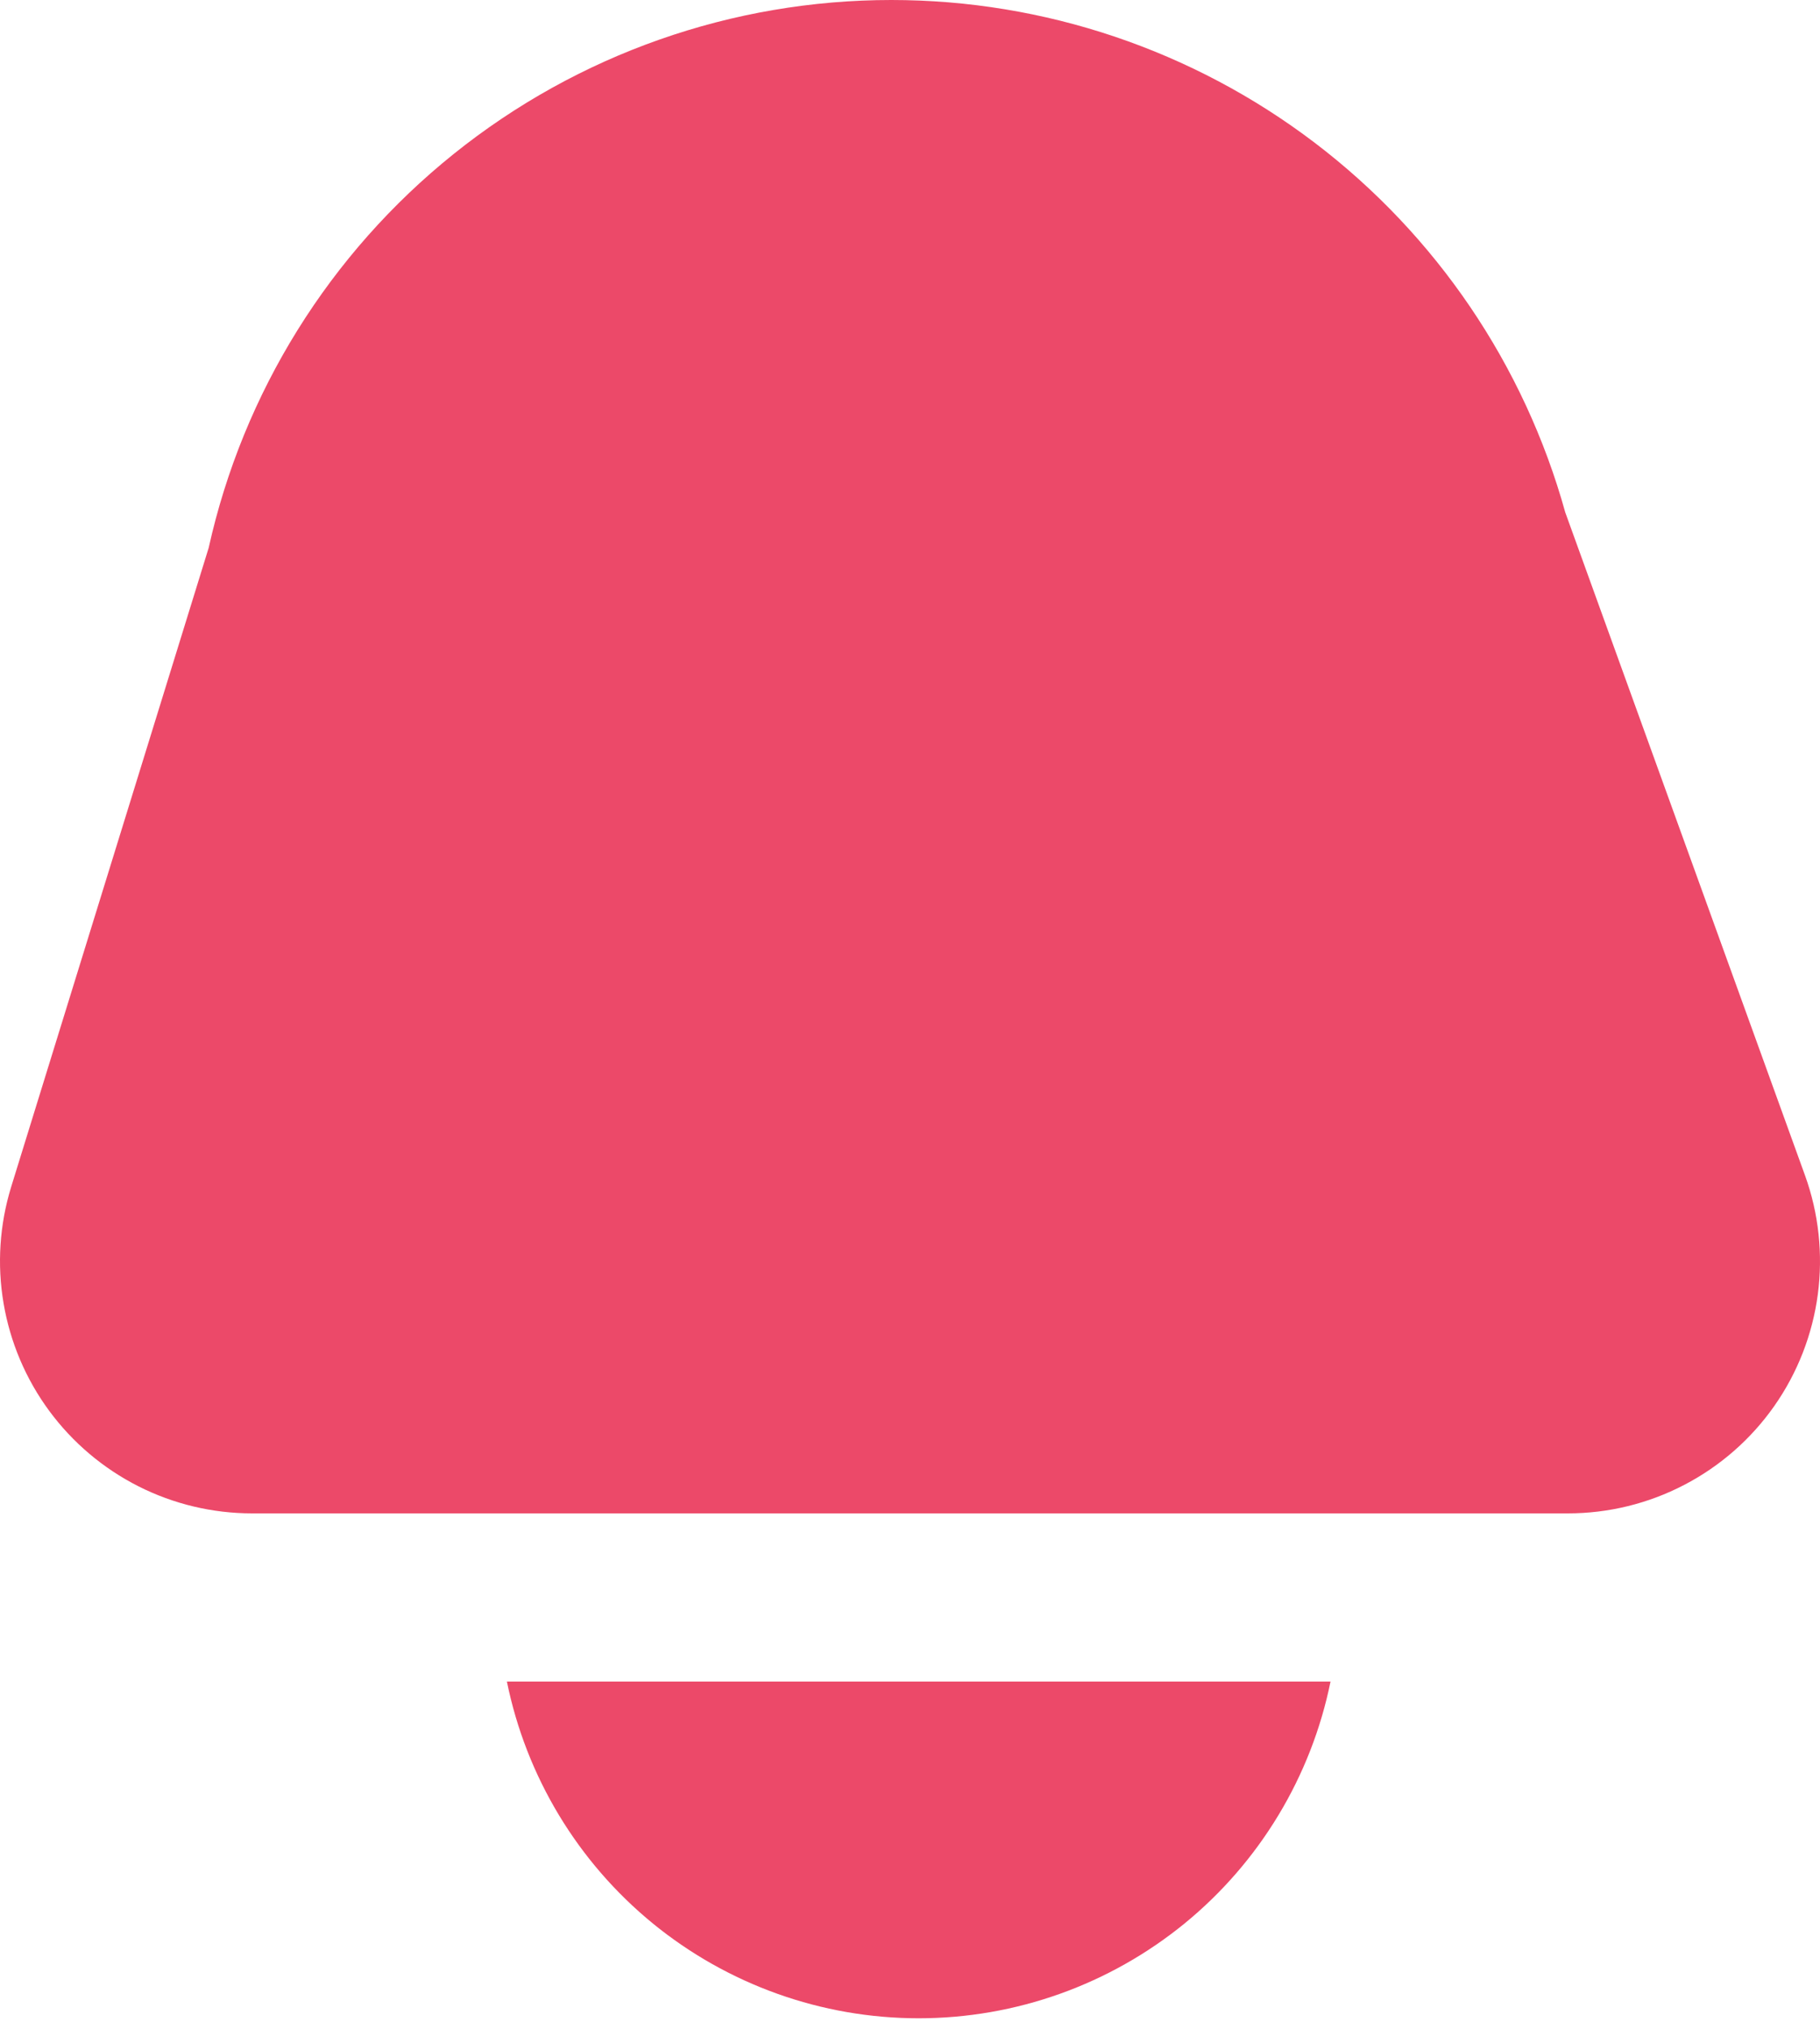 <svg width="35" height="39" viewBox="0 0 35 39" fill="none" xmlns="http://www.w3.org/2000/svg">
<path d="M4.847 29.092H30.151C30.93 29.092 31.697 28.905 32.388 28.545C33.079 28.186 33.673 27.666 34.121 27.028C34.568 26.391 34.855 25.655 34.958 24.883C35.06 24.111 34.976 23.326 34.711 22.593L30.101 9.849C29.314 7.017 27.621 4.521 25.28 2.742C22.94 0.964 20.082 0 17.142 1.64421e-09C14.082 -4.78281e-05 11.114 1.043 8.727 2.958C6.34 4.873 4.677 7.544 4.013 10.531L0.215 22.815C-0.008 23.54 -0.059 24.308 0.069 25.056C0.196 25.804 0.497 26.512 0.947 27.122C1.398 27.733 1.985 28.229 2.663 28.572C3.34 28.914 4.089 29.092 4.847 29.092Z" fill="#EC4969"/>
<path d="M9.748 32.325C10.119 34.151 11.11 35.794 12.553 36.974C13.996 38.153 15.803 38.798 17.667 38.798C19.531 38.798 21.338 38.153 22.782 36.974C24.225 35.794 25.216 34.151 25.587 32.325H9.748Z" fill="#EC4969"/>
</svg>
